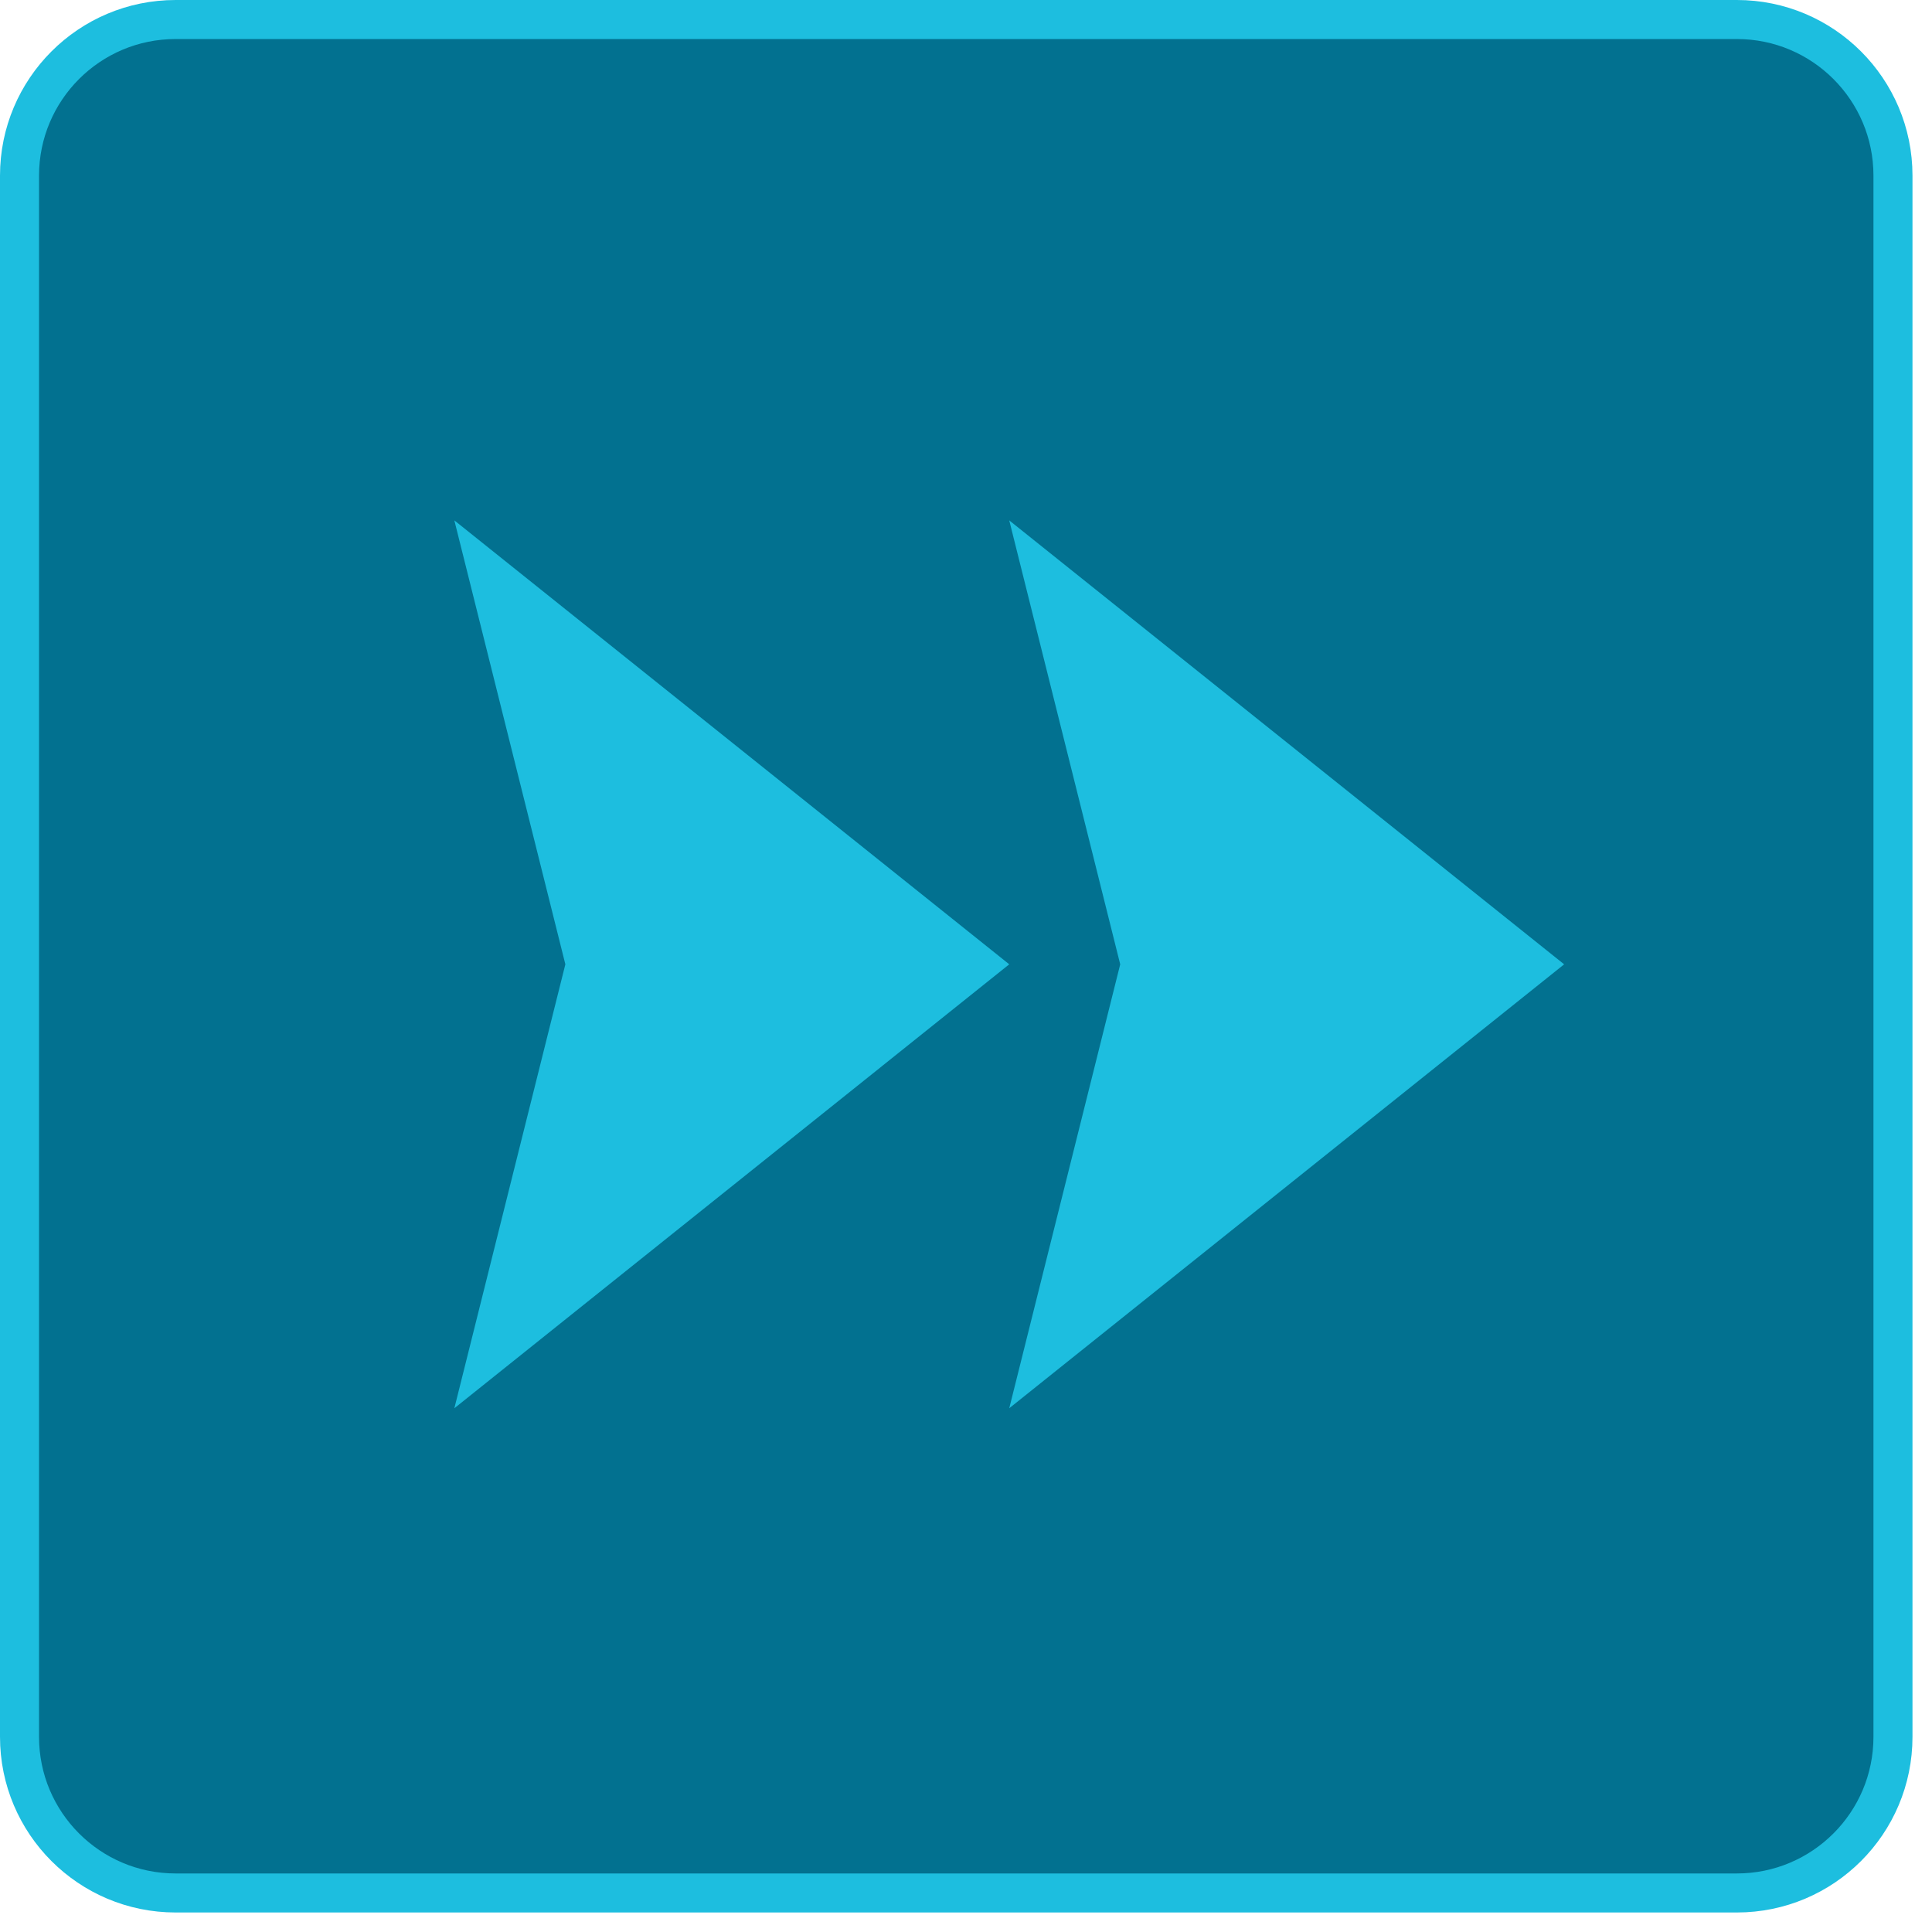 <svg 
 xmlns="http://www.w3.org/2000/svg"
 xmlns:xlink="http://www.w3.org/1999/xlink"
 width="49.5px" height="49.5px">
<path fill-rule="evenodd"  stroke="rgb(29, 190, 223)" stroke-width="1px" stroke-linecap="butt" stroke-linejoin="miter" fill="rgb(2, 113, 144)"
 d="M4.500,0.500 L44.500,0.500 C46.709,0.500 48.500,2.291 48.500,4.500 L48.500,44.500 C48.500,46.709 46.709,48.500 44.500,48.500 L4.500,48.500 C2.291,48.500 0.500,46.709 0.500,44.500 L0.500,4.500 C0.500,2.291 2.291,0.500 4.500,0.500 Z"/>
<path fill-rule="evenodd"  fill="rgb(29, 190, 223)"
 d="M40.075,24.707 L25.858,13.333 L28.701,24.707 L25.858,36.081 L40.075,24.707 Z"/>
<path fill-rule="evenodd"  fill="rgb(29, 190, 223)"
 d="M25.858,24.707 L11.641,13.333 L14.485,24.707 L11.641,36.081 L25.858,24.707 Z"/>
</svg>
